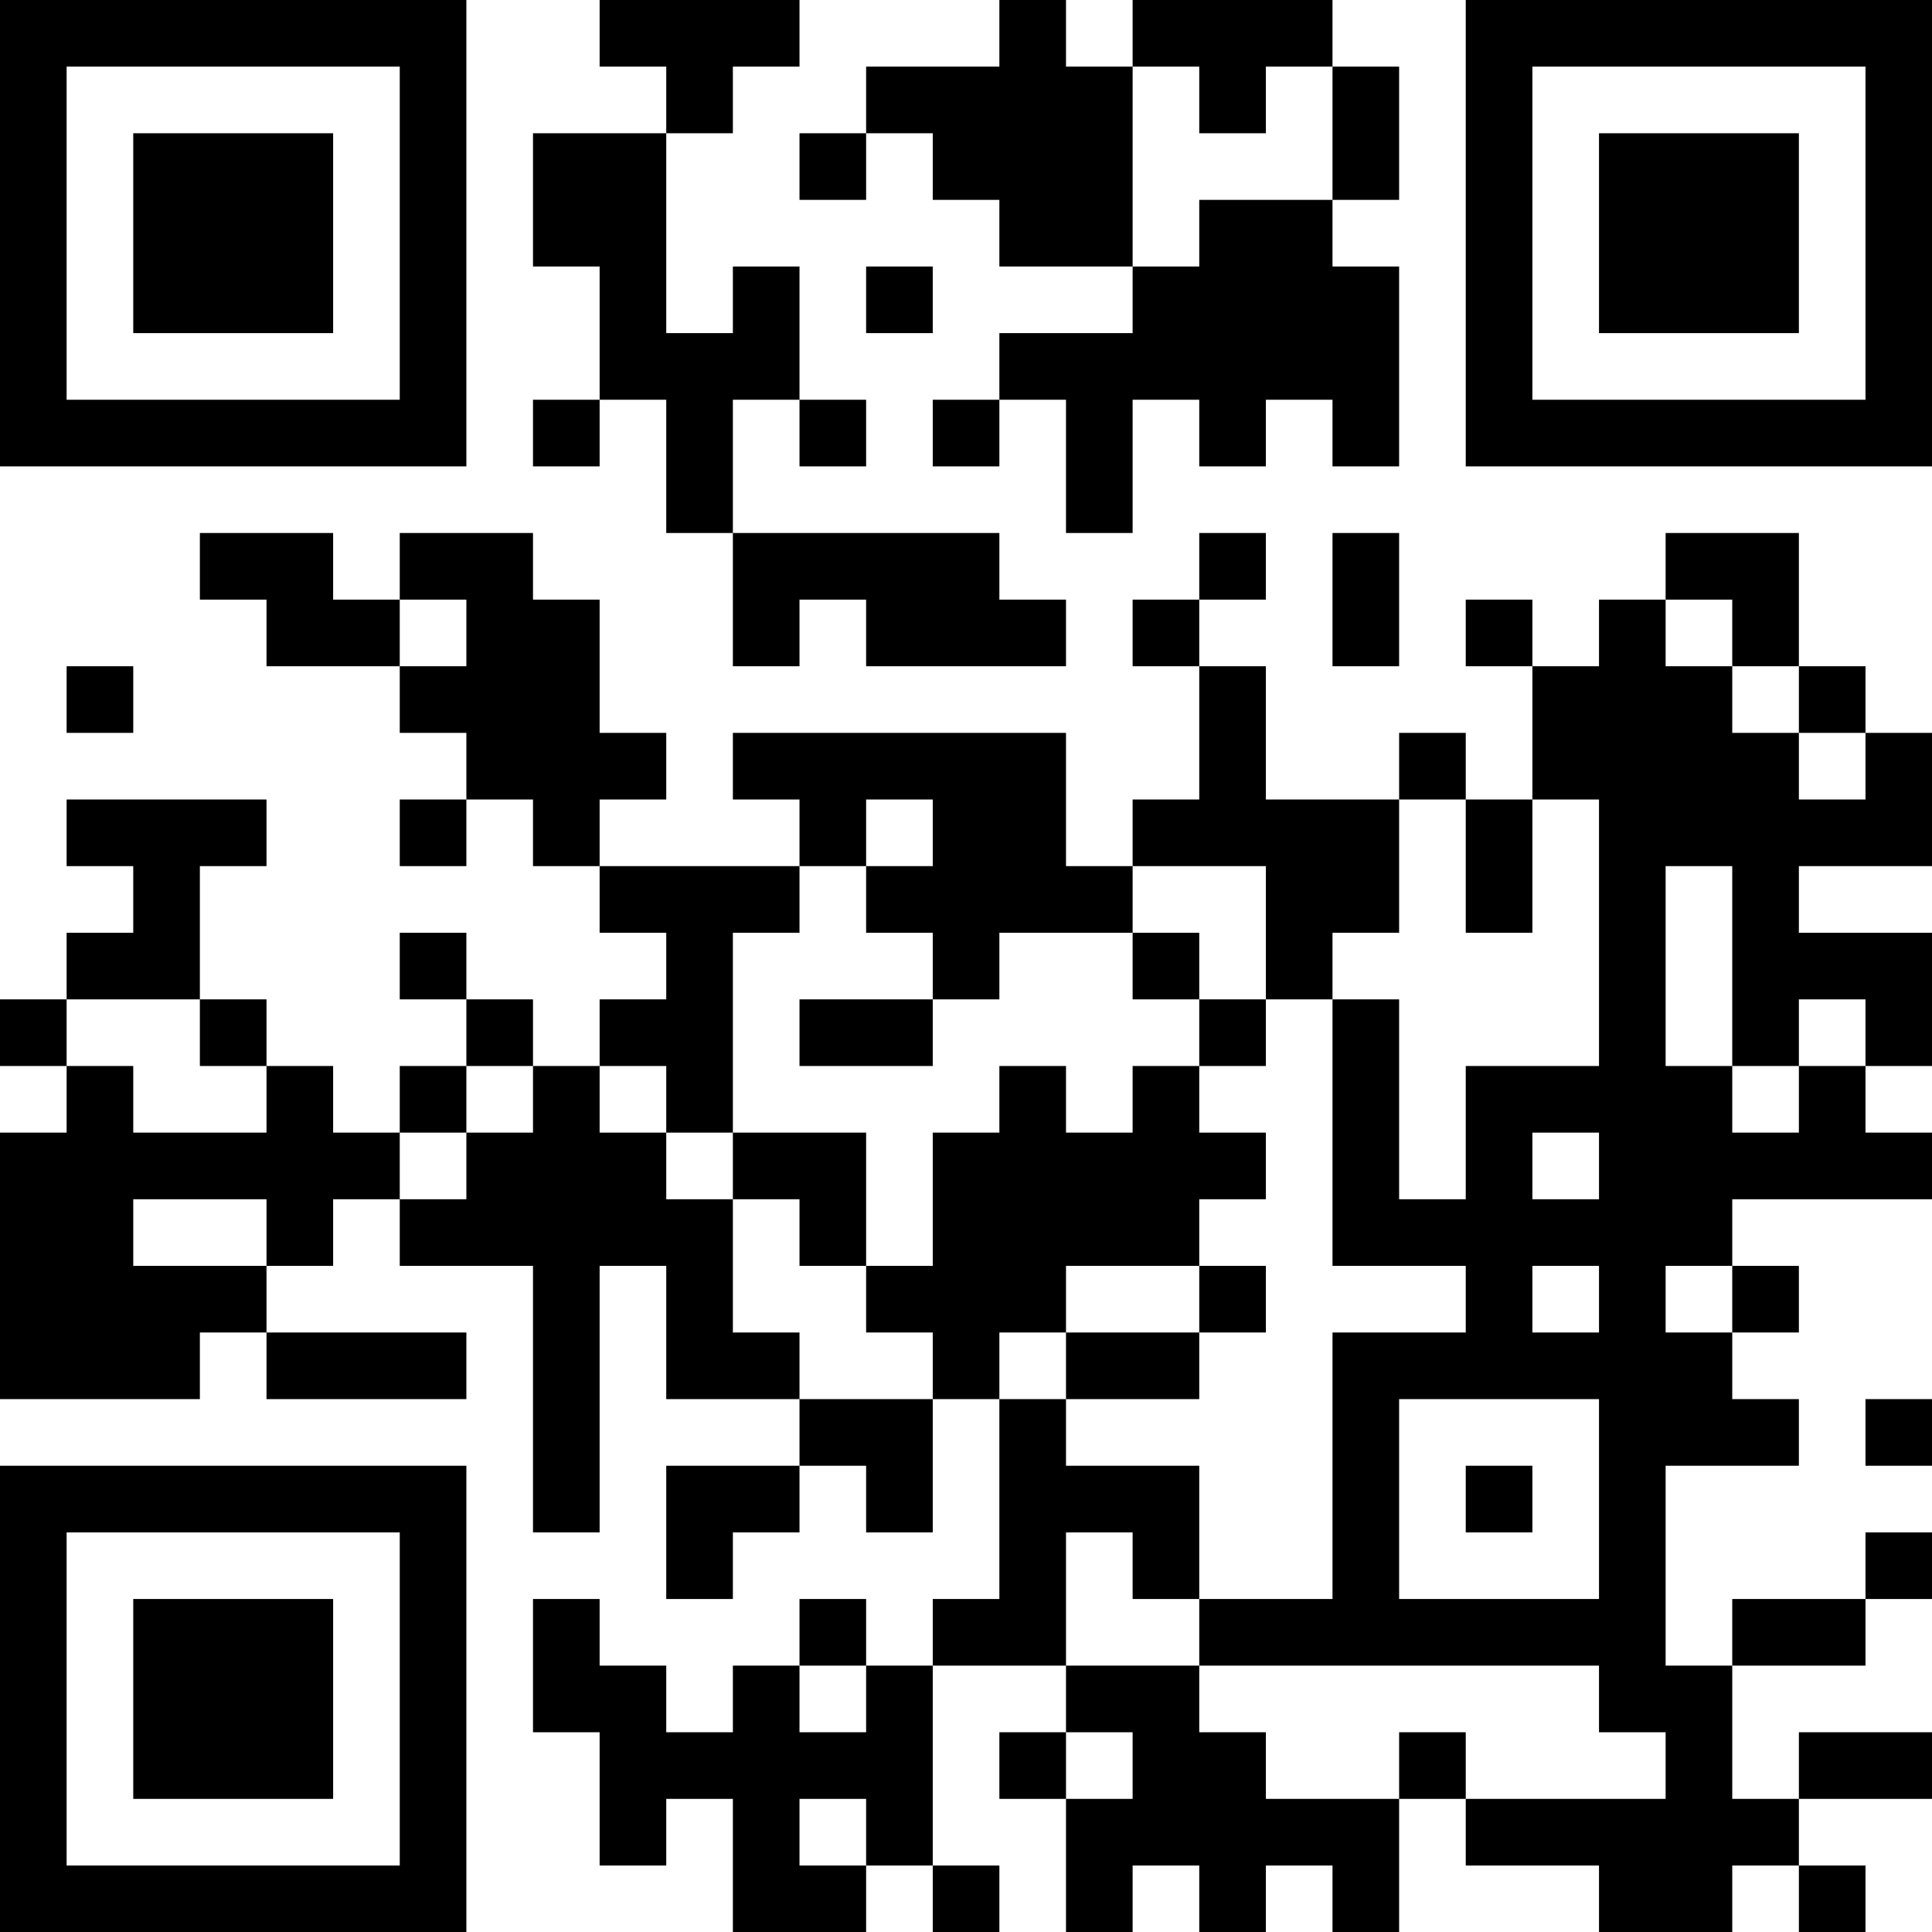 <?xml version="1.0" encoding="UTF-8"?>
<svg xmlns="http://www.w3.org/2000/svg" version="1.1" width="200" height="200" viewBox="0 0 200 200"><rect x="0" y="0" width="200" height="200" fill="#ffffff"/><g transform="scale(6.897)"><g transform="translate(0,0)"><path fill-rule="evenodd" d="M9 0L9 1L10 1L10 2L8 2L8 4L9 4L9 6L8 6L8 7L9 7L9 6L10 6L10 8L11 8L11 10L12 10L12 9L13 9L13 10L16 10L16 9L15 9L15 8L11 8L11 6L12 6L12 7L13 7L13 6L12 6L12 4L11 4L11 5L10 5L10 2L11 2L11 1L12 1L12 0ZM15 0L15 1L13 1L13 2L12 2L12 3L13 3L13 2L14 2L14 3L15 3L15 4L17 4L17 5L15 5L15 6L14 6L14 7L15 7L15 6L16 6L16 8L17 8L17 6L18 6L18 7L19 7L19 6L20 6L20 7L21 7L21 4L20 4L20 3L21 3L21 1L20 1L20 0L17 0L17 1L16 1L16 0ZM17 1L17 4L18 4L18 3L20 3L20 1L19 1L19 2L18 2L18 1ZM13 4L13 5L14 5L14 4ZM3 8L3 9L4 9L4 10L6 10L6 11L7 11L7 12L6 12L6 13L7 13L7 12L8 12L8 13L9 13L9 14L10 14L10 15L9 15L9 16L8 16L8 15L7 15L7 14L6 14L6 15L7 15L7 16L6 16L6 17L5 17L5 16L4 16L4 15L3 15L3 13L4 13L4 12L1 12L1 13L2 13L2 14L1 14L1 15L0 15L0 16L1 16L1 17L0 17L0 21L3 21L3 20L4 20L4 21L7 21L7 20L4 20L4 19L5 19L5 18L6 18L6 19L8 19L8 23L9 23L9 19L10 19L10 21L12 21L12 22L10 22L10 24L11 24L11 23L12 23L12 22L13 22L13 23L14 23L14 21L15 21L15 24L14 24L14 25L13 25L13 24L12 24L12 25L11 25L11 26L10 26L10 25L9 25L9 24L8 24L8 26L9 26L9 28L10 28L10 27L11 27L11 29L13 29L13 28L14 28L14 29L15 29L15 28L14 28L14 25L16 25L16 26L15 26L15 27L16 27L16 29L17 29L17 28L18 28L18 29L19 29L19 28L20 28L20 29L21 29L21 27L22 27L22 28L24 28L24 29L26 29L26 28L27 28L27 29L28 29L28 28L27 28L27 27L29 27L29 26L27 26L27 27L26 27L26 25L28 25L28 24L29 24L29 23L28 23L28 24L26 24L26 25L25 25L25 22L27 22L27 21L26 21L26 20L27 20L27 19L26 19L26 18L29 18L29 17L28 17L28 16L29 16L29 14L27 14L27 13L29 13L29 11L28 11L28 10L27 10L27 8L25 8L25 9L24 9L24 10L23 10L23 9L22 9L22 10L23 10L23 12L22 12L22 11L21 11L21 12L19 12L19 10L18 10L18 9L19 9L19 8L18 8L18 9L17 9L17 10L18 10L18 12L17 12L17 13L16 13L16 11L11 11L11 12L12 12L12 13L9 13L9 12L10 12L10 11L9 11L9 9L8 9L8 8L6 8L6 9L5 9L5 8ZM20 8L20 10L21 10L21 8ZM6 9L6 10L7 10L7 9ZM25 9L25 10L26 10L26 11L27 11L27 12L28 12L28 11L27 11L27 10L26 10L26 9ZM1 10L1 11L2 11L2 10ZM13 12L13 13L12 13L12 14L11 14L11 17L10 17L10 16L9 16L9 17L10 17L10 18L11 18L11 20L12 20L12 21L14 21L14 20L13 20L13 19L14 19L14 17L15 17L15 16L16 16L16 17L17 17L17 16L18 16L18 17L19 17L19 18L18 18L18 19L16 19L16 20L15 20L15 21L16 21L16 22L18 22L18 24L17 24L17 23L16 23L16 25L18 25L18 26L19 26L19 27L21 27L21 26L22 26L22 27L25 27L25 26L24 26L24 25L18 25L18 24L20 24L20 20L22 20L22 19L20 19L20 15L21 15L21 18L22 18L22 16L24 16L24 12L23 12L23 14L22 14L22 12L21 12L21 14L20 14L20 15L19 15L19 13L17 13L17 14L15 14L15 15L14 15L14 14L13 14L13 13L14 13L14 12ZM25 13L25 16L26 16L26 17L27 17L27 16L28 16L28 15L27 15L27 16L26 16L26 13ZM17 14L17 15L18 15L18 16L19 16L19 15L18 15L18 14ZM1 15L1 16L2 16L2 17L4 17L4 16L3 16L3 15ZM12 15L12 16L14 16L14 15ZM7 16L7 17L6 17L6 18L7 18L7 17L8 17L8 16ZM11 17L11 18L12 18L12 19L13 19L13 17ZM23 17L23 18L24 18L24 17ZM2 18L2 19L4 19L4 18ZM18 19L18 20L16 20L16 21L18 21L18 20L19 20L19 19ZM23 19L23 20L24 20L24 19ZM25 19L25 20L26 20L26 19ZM21 21L21 24L24 24L24 21ZM28 21L28 22L29 22L29 21ZM22 22L22 23L23 23L23 22ZM12 25L12 26L13 26L13 25ZM16 26L16 27L17 27L17 26ZM12 27L12 28L13 28L13 27ZM0 0L0 7L7 7L7 0ZM1 1L1 6L6 6L6 1ZM2 2L2 5L5 5L5 2ZM22 0L22 7L29 7L29 0ZM23 1L23 6L28 6L28 1ZM24 2L24 5L27 5L27 2ZM0 22L0 29L7 29L7 22ZM1 23L1 28L6 28L6 23ZM2 24L2 27L5 27L5 24Z" fill="#000000"/></g></g></svg>
